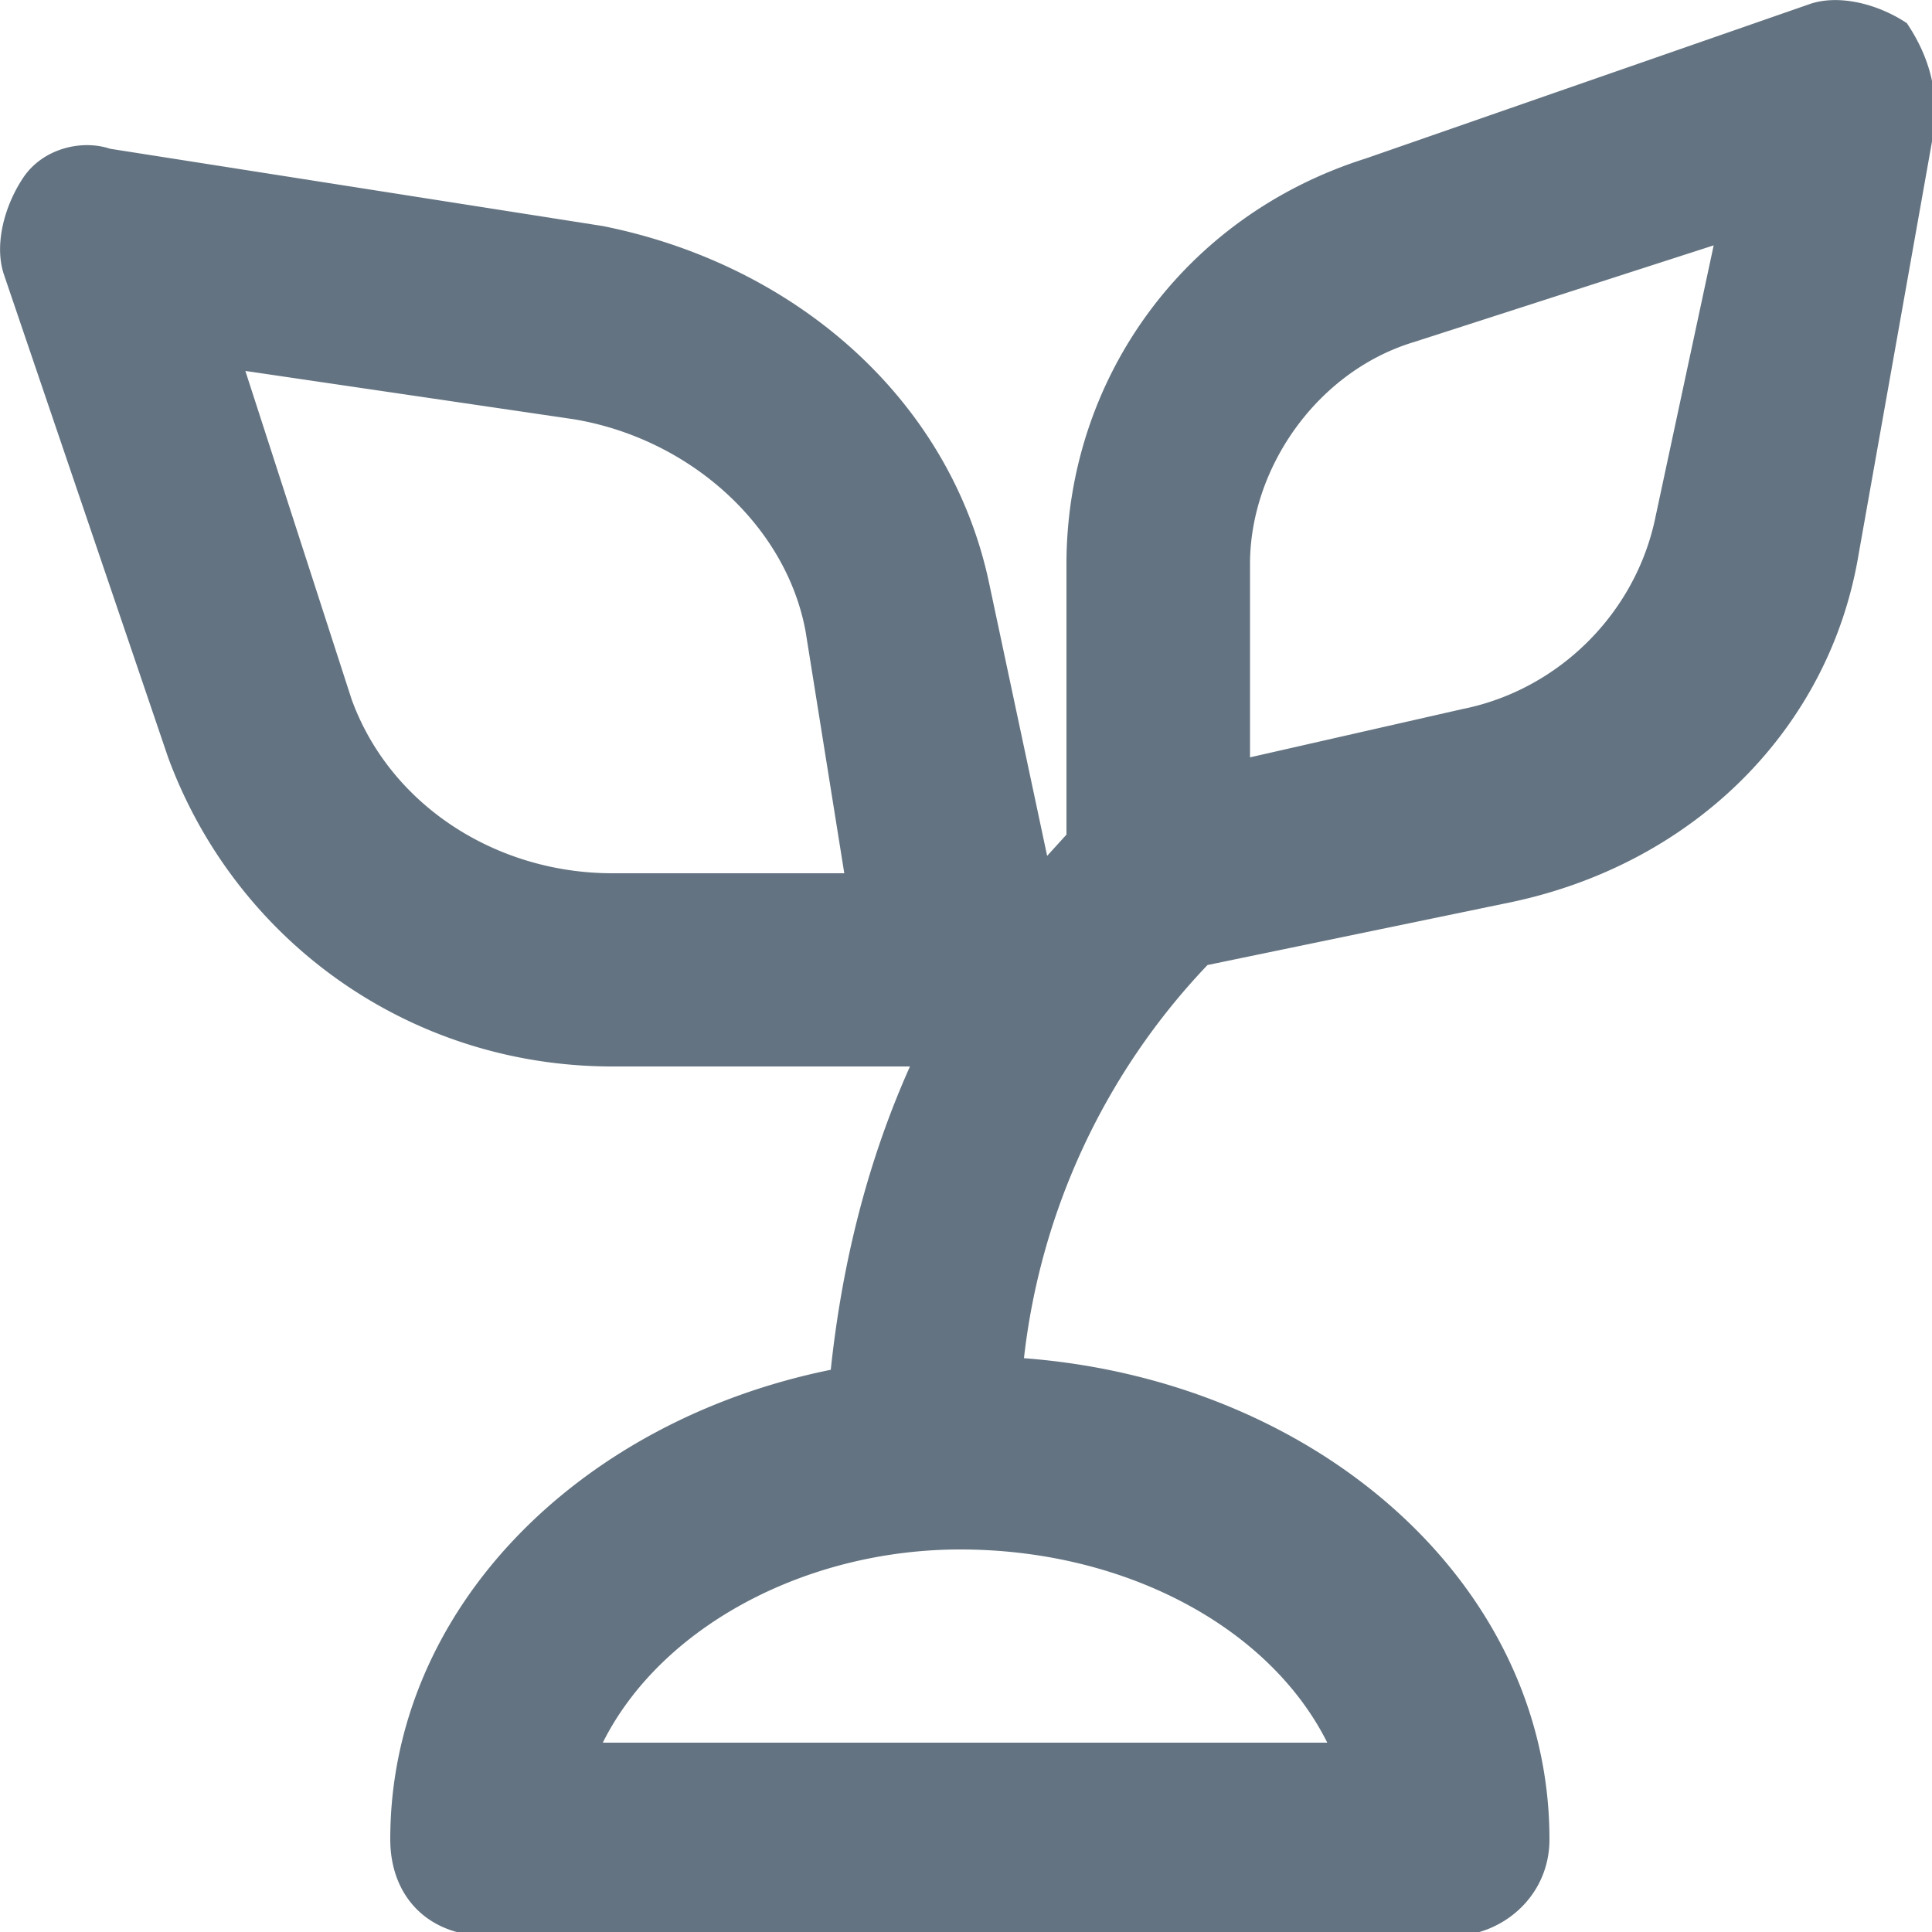<svg xmlns="http://www.w3.org/2000/svg" viewBox="0 0 20 20"><path d="M9.42 11.04H6.34c-2.1 0-3.9-1.3-4.6-3.2l-1.7-5c-.1-.3 0-.7.2-1 .2-.3.6-.4.9-.3l5.1.8c2 .4 3.6 1.8 4 3.7l.6 2.82.2-.22v-2.8c0-1.9 1.2-3.6 3.1-4.2l4.6-1.6c.3-.1.7 0 1 .2.2.3.3.6.3 1l-.8 4.5c-.3 1.8-1.7 3.2-3.6 3.6l-3.14.65a7.04 7.04 0 0 0-1.9 4.07c3.04.23 5.44 2.34 5.44 4.98 0 .6-.5 1-1 1h-10c-.6 0-1-.4-1-1 0-2.38 1.95-4.33 4.56-4.86.12-1.13.39-2.18.82-3.14zm-3.18 7h7.5c-.6-1.2-2.1-2-3.8-2-1.6 0-3.1.8-3.7 2zm11.5-15.5l-3.1 1c-1 .3-1.7 1.3-1.7 2.3v2l2.2-.5c1-.2 1.8-1 2-2l.6-2.8zm-15.2 1.3l1.1 3.4c.4 1.1 1.5 1.8 2.7 1.8h2.4l-.4-2.5c-.2-1.1-1.2-2-2.4-2.2l-3.4-.5z" fill="#637381"/></svg>
